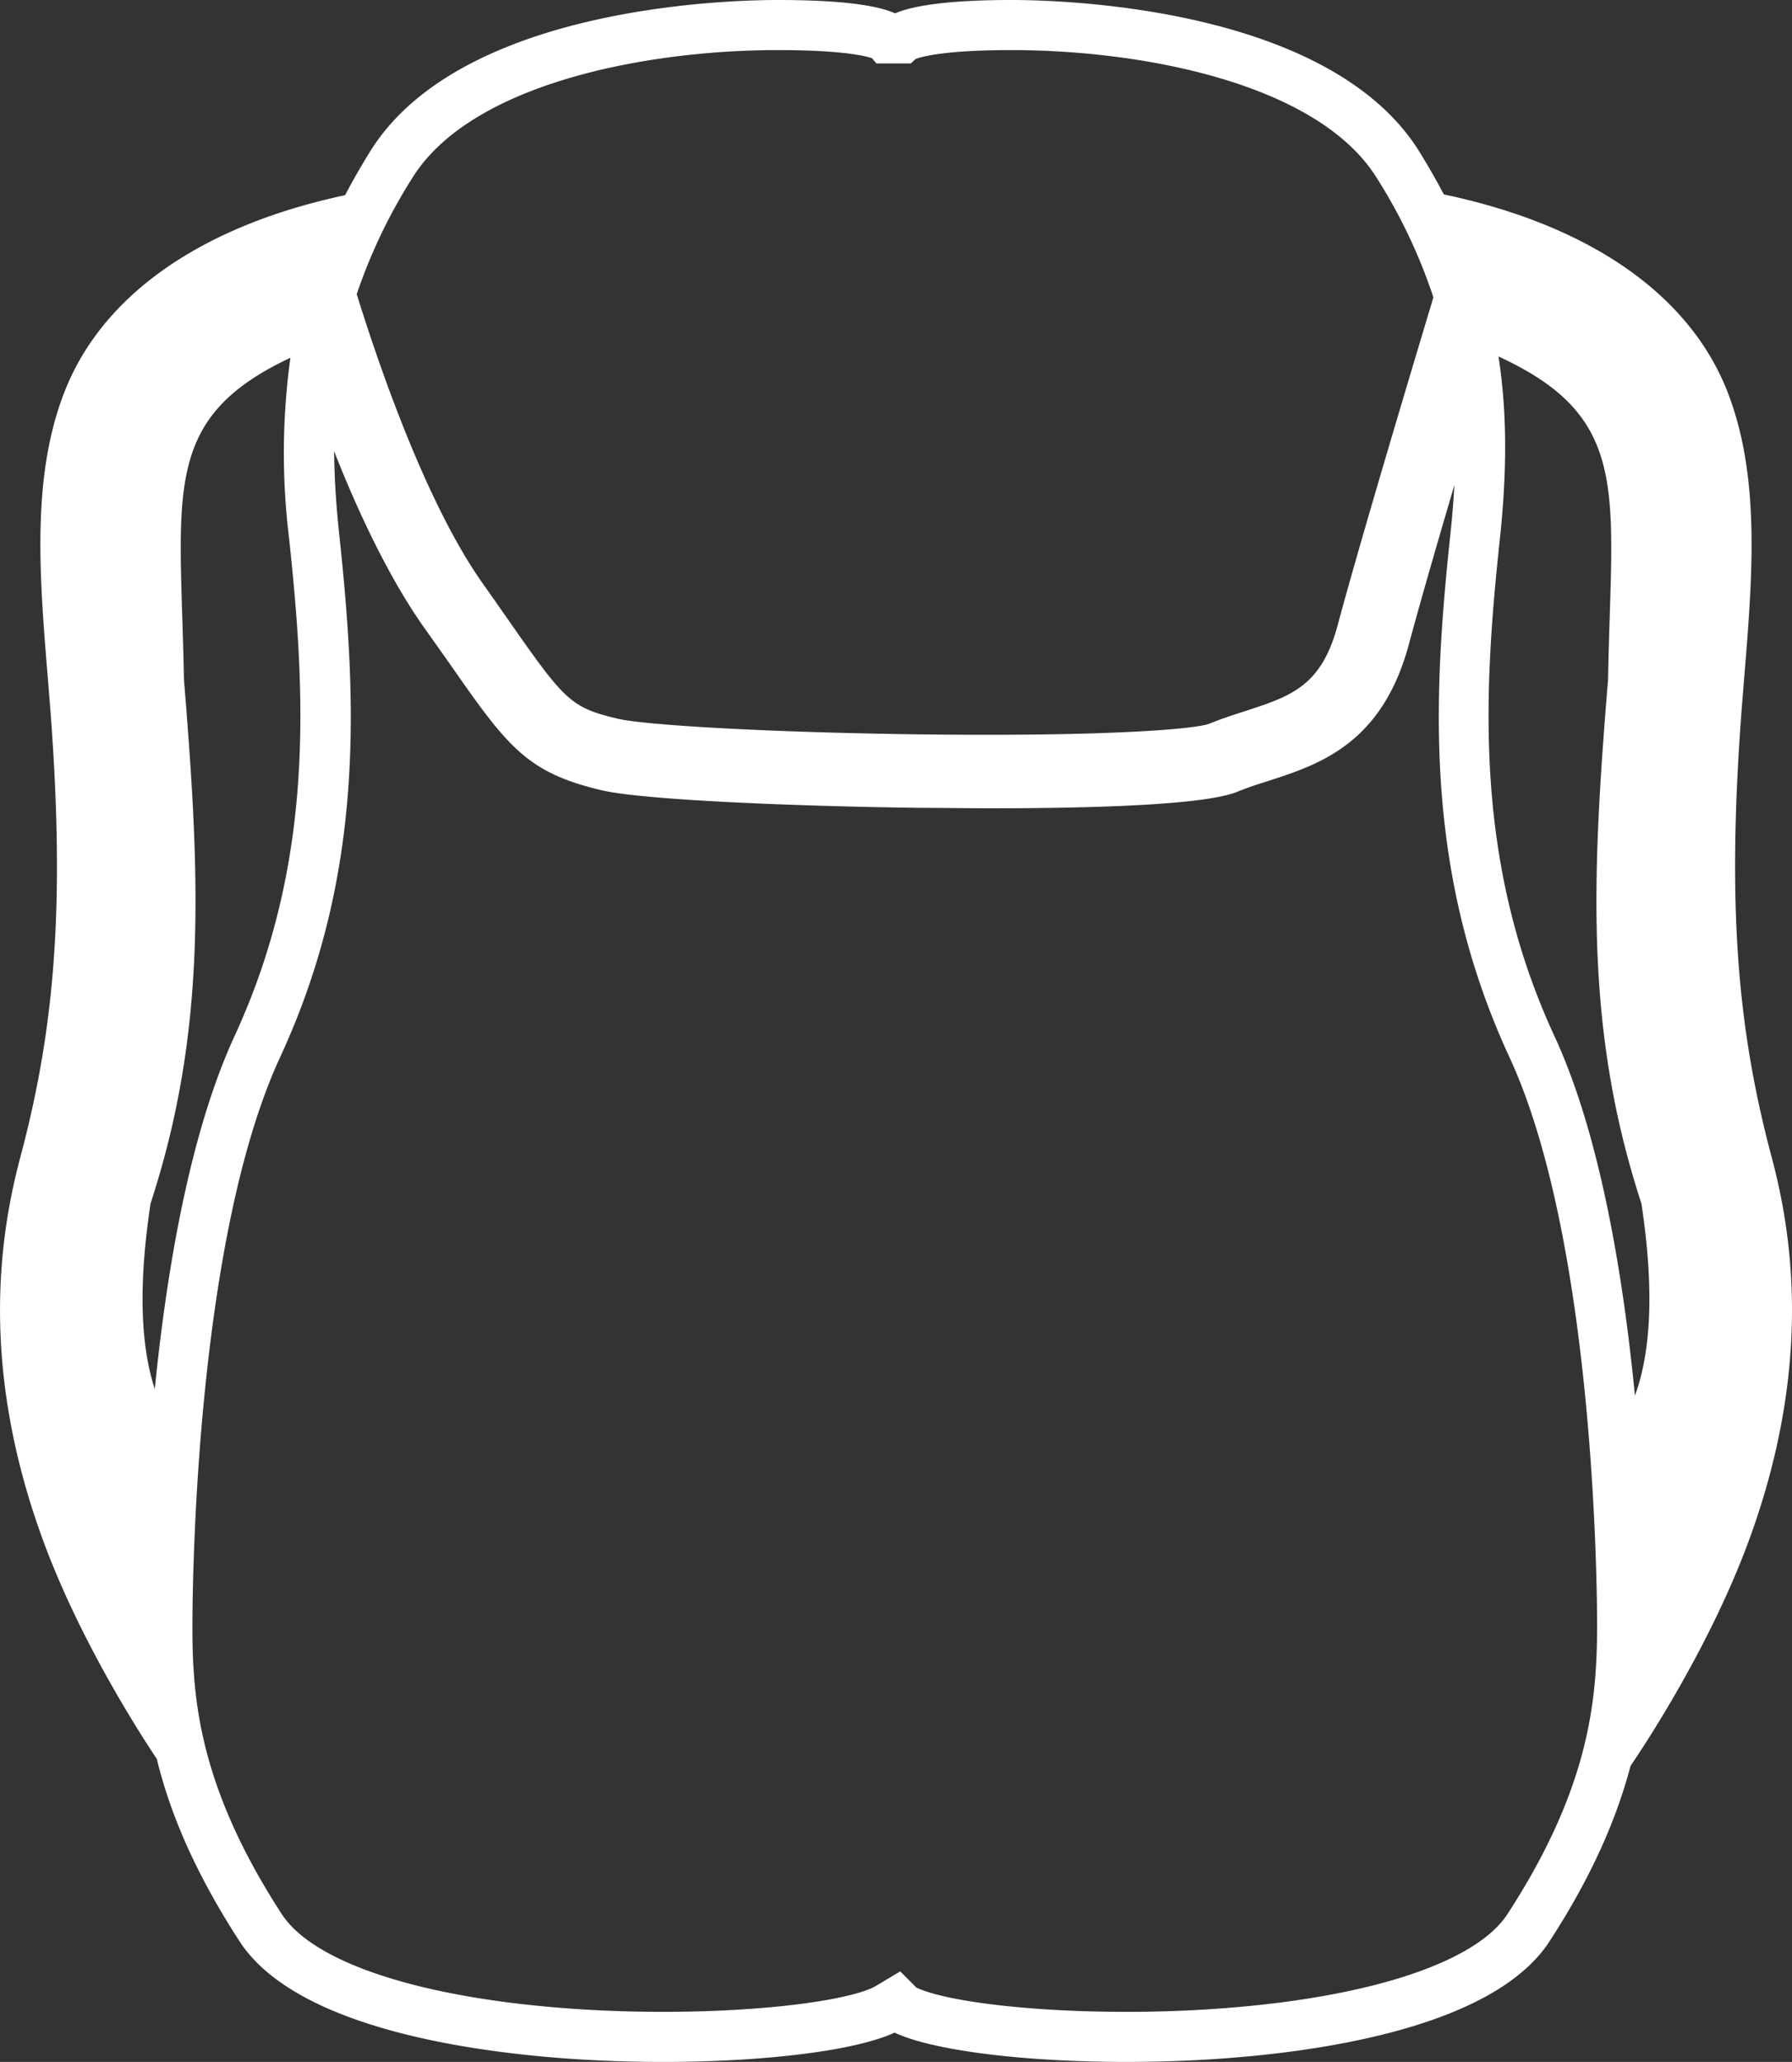 <svg xmlns="http://www.w3.org/2000/svg" viewBox="0 0 276.69 318.18"><rect x="0" y="0" width="276.69" height="318.18" fill="#333333" stroke="none"/><defs><style>.cls-1{fill:#fff;}</style></defs><title>Backpack</title><g id="Layer_2" data-name="Layer 2"><g id="Layer_10" data-name="Layer 10"><path class="cls-1" d="M273.53,178.49c-5.41-20.3-7-39.7-4.41-71.58l.14-1.73c1.33-16.08,2.58-31.27-2.4-44.38C261.2,45.9,246.05,34.87,222.93,30c-1.14-2.16-2.38-4.34-3.74-6.54C205.39,1.13,164.25,0,156.15,0c-6.29,0-14.05.38-17.94,2.06h0C136,1.07,131.27,0,120.09,0c-8.11,0-49.25,1.13-63,23.47-1.39,2.24-2.65,4.45-3.81,6.65C30.42,35,15.44,46,9.83,60.8c-5,13.11-3.73,28.3-2.4,44.38l.14,1.73c2.61,31.88,1,51.28-4.41,71.58C0,190.36-3.25,210.69,6.62,237.62c5.38,14.67,14,28.43,17.59,33.8,2,8.25,5.84,17.46,12.79,28.17,8.76,13.47,36.34,17.16,52,18.17,20.3,1.3,41.38-.49,49.12-4.1,6,2.81,20.17,4.52,35.74,4.52,4.39,0,8.91-.13,13.38-.42,15.66-1,43.24-4.7,52-18.17,6.66-10.24,10.42-19.12,12.52-27.09,2.95-4.34,12.52-19.08,18.31-34.88C279.94,210.69,276.7,190.36,273.53,178.49ZM63.62,27.53c9-14.62,36.06-19.8,56.47-19.8,10,0,13.58.92,14.54,1.25l.7.81h5.29l.77-.69c.76-.3,4.25-1.37,14.76-1.37,20.4,0,47.44,5.18,56.47,19.8a82.8,82.8,0,0,1,8.7,18.36c-3.39,11.27-11.49,38.27-14.76,50.52-2.54,9.53-7.22,11-14.32,13.33-1.8.58-3.67,1.18-5.52,1.94-2.31.86-16.15,2-44.8,1.64-24-.3-42.54-1.46-46.53-2.41-7.34-1.75-8.2-2.77-17.15-15.6-1.13-1.61-2.37-3.39-3.75-5.34-9-12.73-16.44-35-19.41-44.58A83.27,83.27,0,0,1,63.62,27.53ZM23.25,185.7c8.75-26.78,7.65-50.3,5.15-80.87-.49-28.49-3.79-40.12,16.44-49.62a107.45,107.45,0,0,0-.2,27.88c2.57,24.1,4,49.89-8.42,76.78-6.92,15-10.49,36.19-12.32,54.48C21.64,207.42,21.39,198,23.25,185.7Zm209.5,109.68c-5,7.65-22.17,13.14-46,14.67-20.29,1.3-39.76-.7-45.27-3.35L139,304.21l-3.83,2.29c-5,2.75-24.87,4.88-45.66,3.55-23.83-1.53-41-7-46-14.67-12.73-19.59-13.8-33.12-13.8-44.26,0-6,.38-59.56,13.55-88,13.28-28.67,11.78-55.66,9.1-80.84-.48-4.5-.74-8.69-.77-12.65C55.27,79,60,89,65.24,96.5L69,101.8c9.29,13.32,12.1,17.34,23.81,20.13,6.48,1.54,30.16,2.5,49.41,2.73,3.44,0,7,.07,10.67.07,16.37,0,33.26-.53,38.18-2.56,1.46-.6,3-1.11,4.7-1.64,7.87-2.54,17.66-5.7,21.79-21.2,1.55-5.78,4.24-15.11,7-24.47-.13,2.38-.33,4.84-.6,7.41-2.68,25.18-4.18,52.17,9.09,80.84,13.17,28.45,13.55,82,13.55,88C246.55,262.26,245.49,275.79,232.75,295.38Zm19.69-80c-1.81-18.51-5.37-40.26-12.43-55.49-12.44-26.89-11-52.68-8.42-76.78,1.12-10.54,1.1-19.64-.22-28.1,20.76,9.54,17.41,21.13,16.92,49.84-2.51,30.57-3.61,54.09,5.15,80.87C255.39,198.6,255,208.35,252.44,215.36Z"/></g></g></svg>